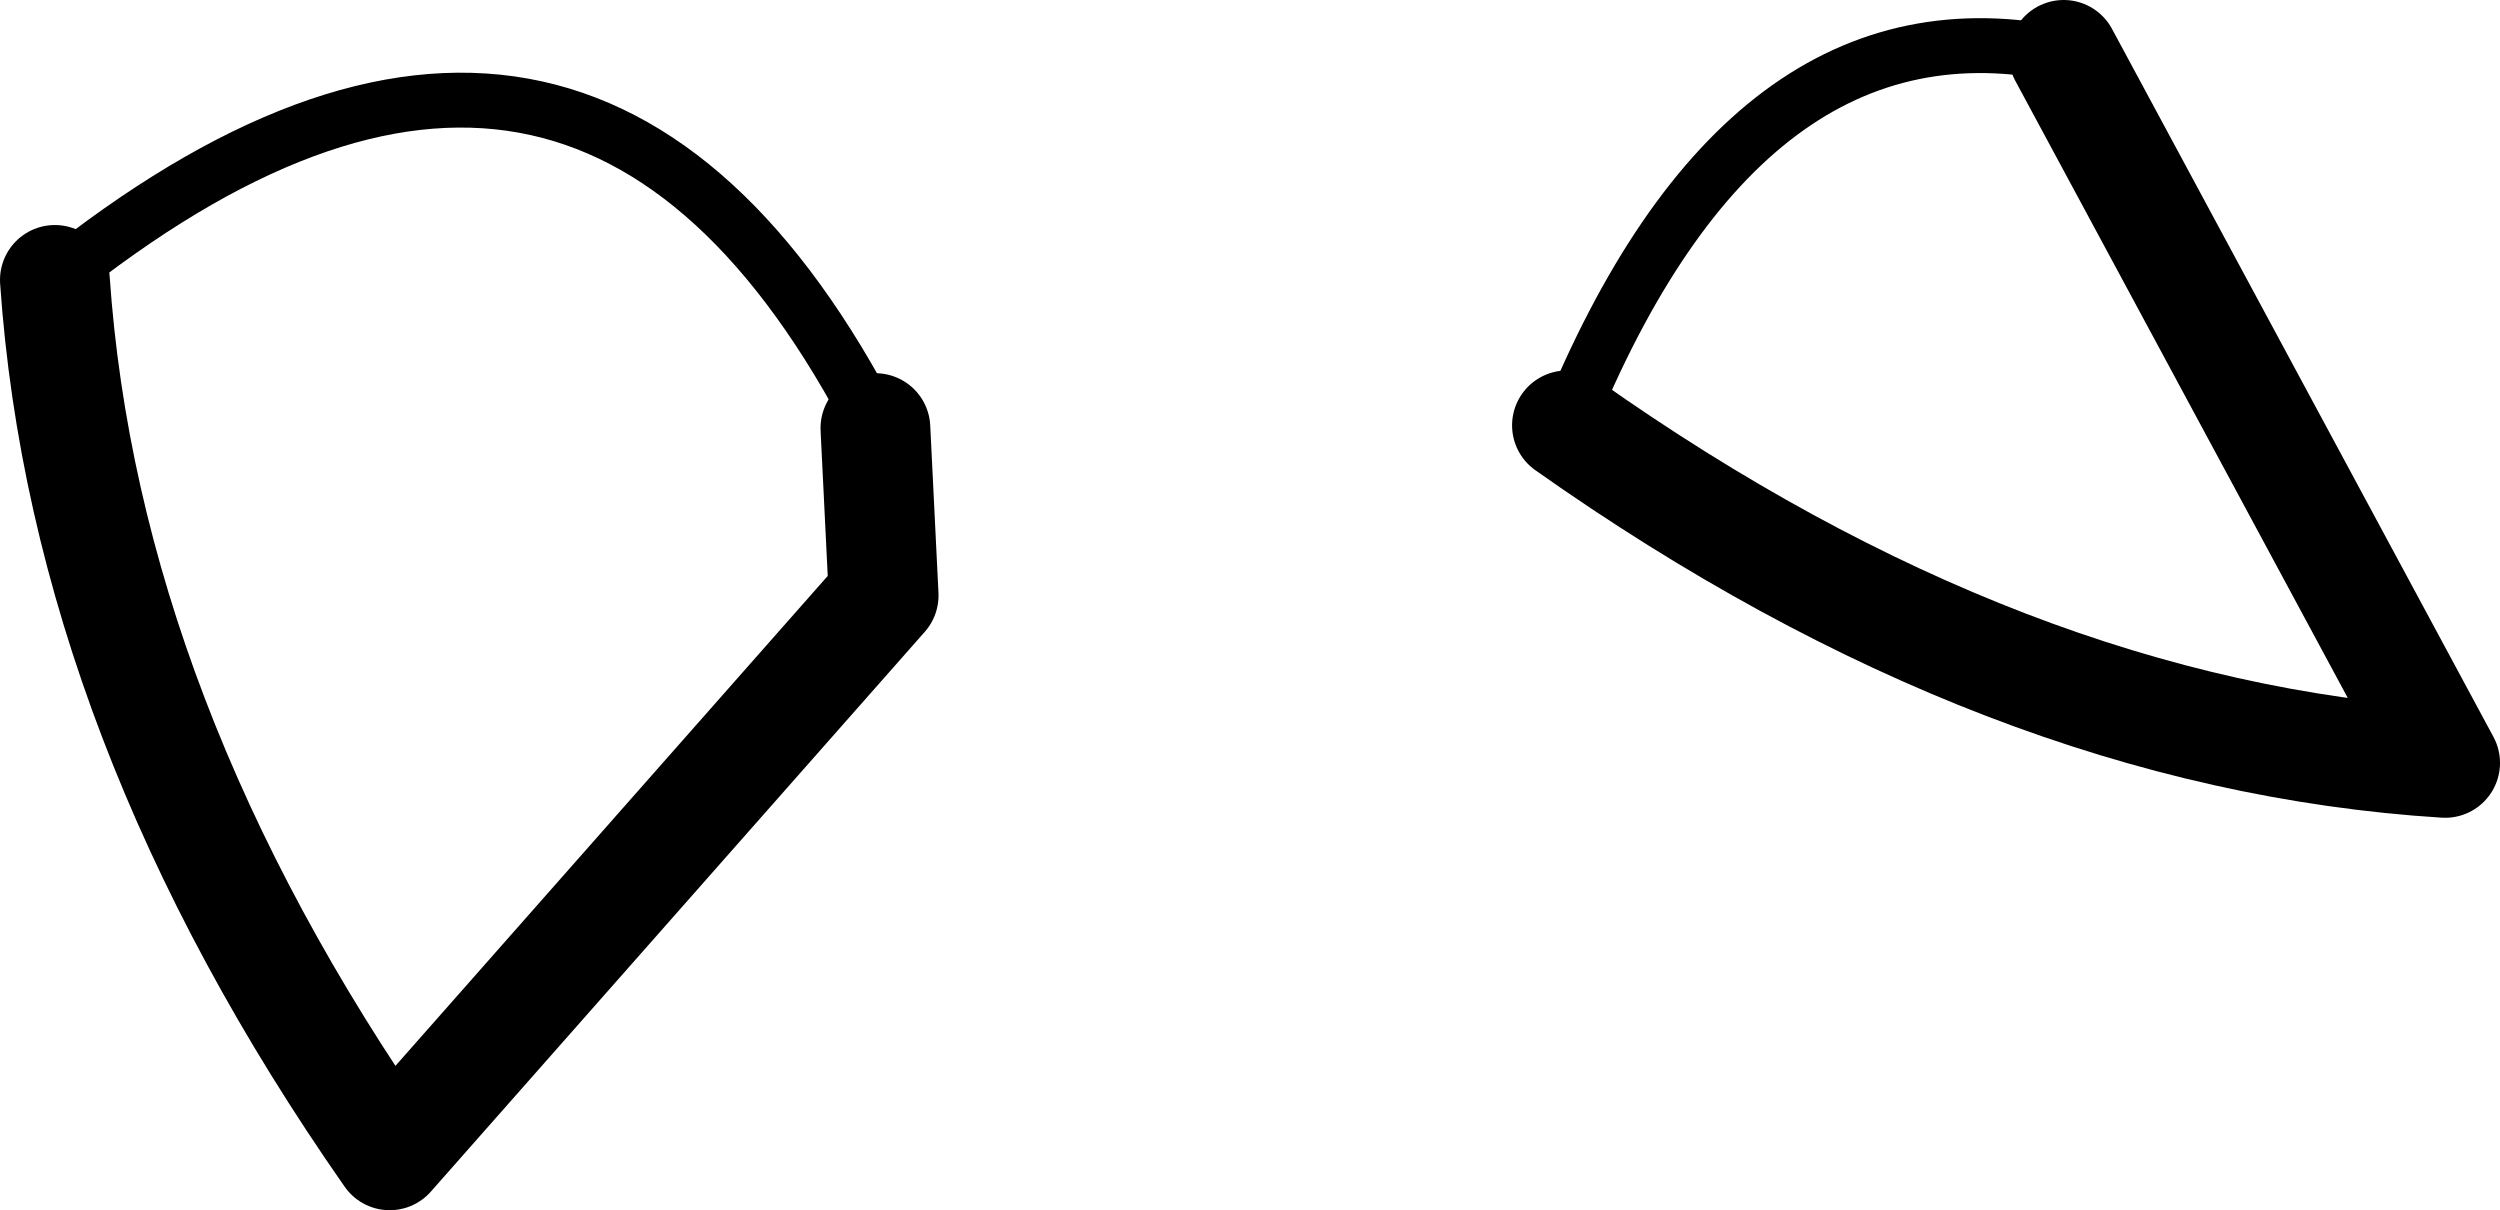 <?xml version="1.0" encoding="UTF-8" standalone="no"?>
<svg xmlns:xlink="http://www.w3.org/1999/xlink" height="22.05px" width="45.55px" xmlns="http://www.w3.org/2000/svg">
  <g transform="matrix(1.0, 0.0, 0.0, 1.0, -178.55, -442.6)">
    <path d="M179.55 447.7 Q180.1 455.7 185.65 463.65 L194.65 453.45 194.5 450.4 M216.15 443.6 L223.1 456.5 Q215.1 456.0 207.1 450.35" fill="none" stroke="#000000" stroke-linecap="round" stroke-linejoin="round" stroke-width="2.0"/>
    <path d="M194.5 450.4 Q189.15 440.0 179.55 447.7 M207.1 450.35 Q210.35 442.35 216.15 443.6" fill="none" stroke="#000000" stroke-linecap="round" stroke-linejoin="round" stroke-width="1.0"/>
  </g>
</svg>

